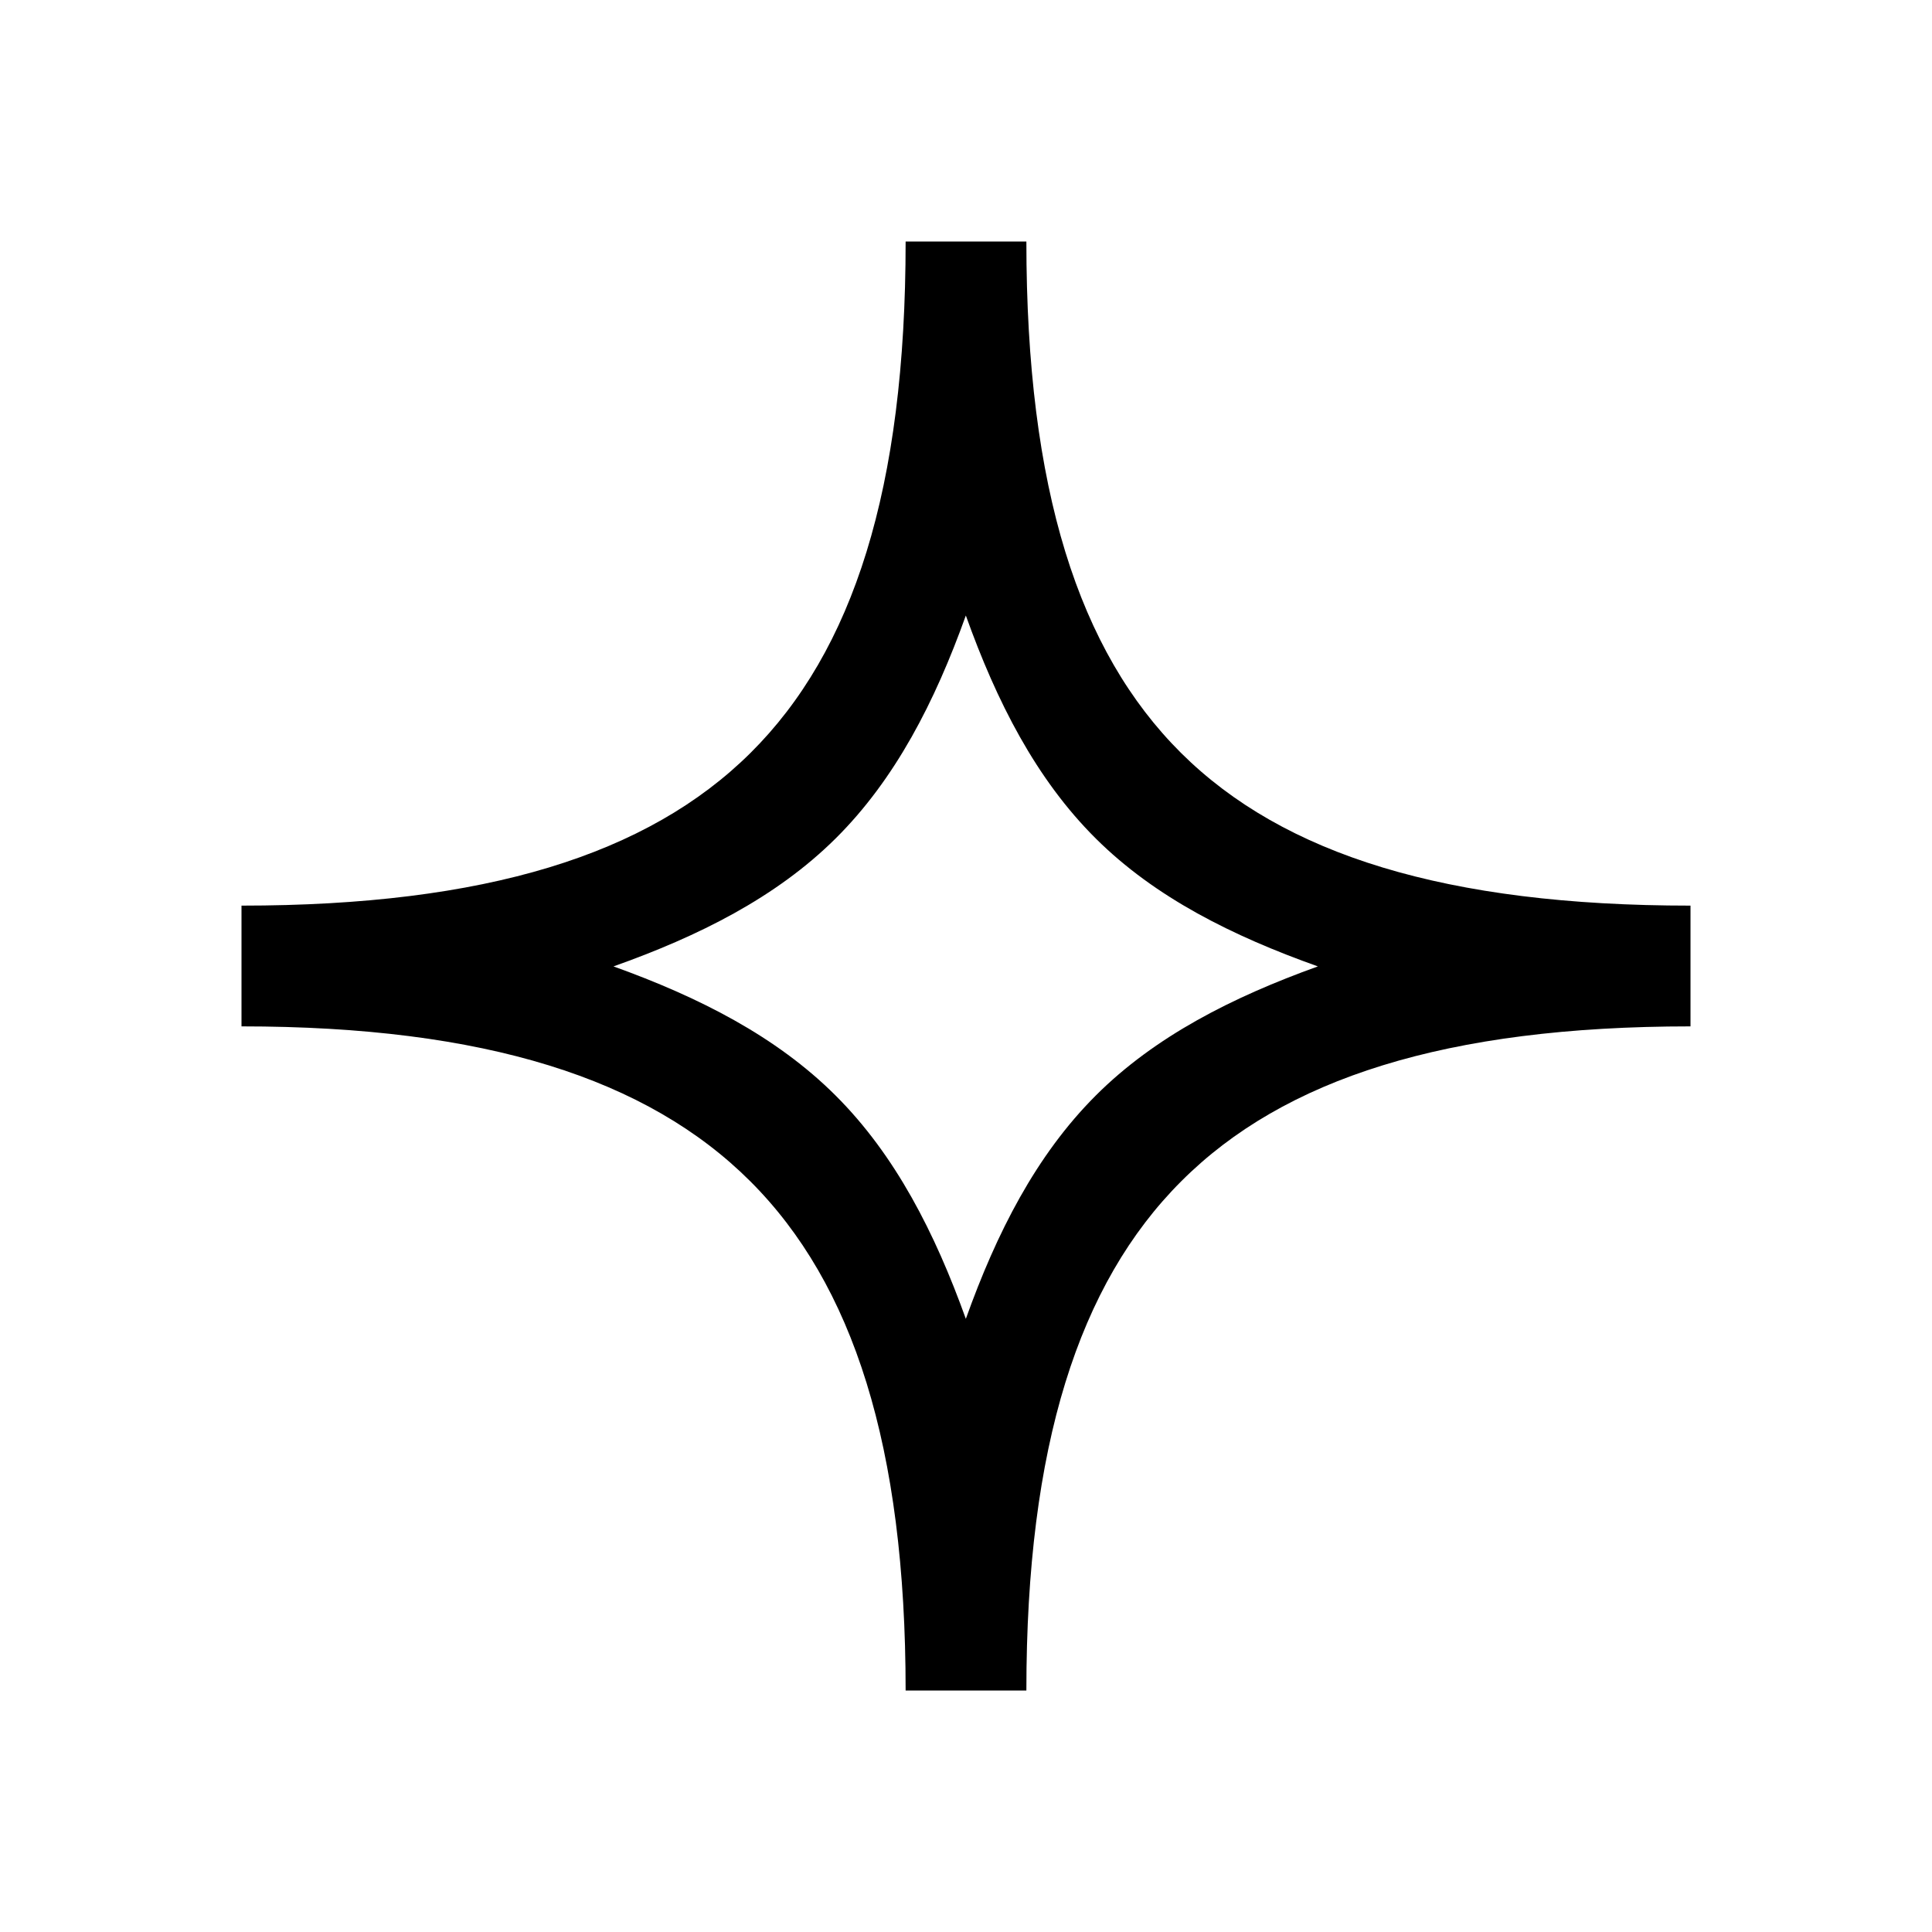 <?xml version="1.0" encoding="UTF-8" standalone="no"?>
<svg
   width="24"
   height="24"
   viewBox="0 0 24 24"
   stroke-width="1.5"
   fill="none"
   version="1.1"
   id="svg4"
   sodipodi:docname="spark.svg"
   inkscape:version="1.2.1 (9c6d41e410, 2022-07-14)"
   xmlns:inkscape="http://www.inkscape.org/namespaces/inkscape"
   xmlns:sodipodi="http://sodipodi.sourceforge.net/DTD/sodipodi-0.dtd"
   xmlns="http://www.w3.org/2000/svg"
   xmlns:svg="http://www.w3.org/2000/svg">
  <defs
     id="defs8" />
  <sodipodi:namedview
     id="namedview6"
     pagecolor="#ffffff"
     bordercolor="#666666"
     borderopacity="1.0"
     inkscape:showpageshadow="2"
     inkscape:pageopacity="0.0"
     inkscape:pagecheckerboard="0"
     inkscape:deskcolor="#d1d1d1"
     showgrid="false"
     inkscape:zoom="34.541667"
     inkscape:cx="10.364294"
     inkscape:cy="12.014475"
     inkscape:window-width="1920"
     inkscape:window-height="1009"
     inkscape:window-x="1912"
     inkscape:window-y="-8"
     inkscape:window-maximized="1"
     inkscape:current-layer="svg4" />
  <path
     style="color:#000000;fill:currentColor;stroke-linejoin:round;-inkscape-stroke:none"
     d="m 11.25,3 c 0,3.074 -0.653,5.089 -1.928,6.354 C 8.048,10.618 6.029,11.25 3,11.25 v 1.5 c 3.026,0 5.043,0.649 6.32,1.924 C 10.597,15.949 11.25,17.965 11.25,21 h 1.5 c 0,-3.035 0.649,-5.052 1.924,-6.326 C 15.948,13.399 17.965,12.75 21,12.75 v -1.5 c -3.038,0 -5.056,-0.633 -6.328,-1.896 C 13.4,8.09 12.75,6.075 12.75,3 Z m 0.748,4.646 c 0.383,1.071 0.873,2.034 1.615,2.771 0.737,0.733 1.699,1.211 2.758,1.588 -1.061,0.382 -2.023,0.868 -2.76,1.605 -0.741,0.741 -1.231,1.705 -1.613,2.773 -0.384,-1.068 -0.875,-2.033 -1.617,-2.773 -0.738,-0.737 -1.699,-1.223 -2.76,-1.605 1.059,-0.376 2.02,-0.856 2.758,-1.588 0.743,-0.737 1.235,-1.7 1.619,-2.771 z"
     id="path2" />
</svg>
